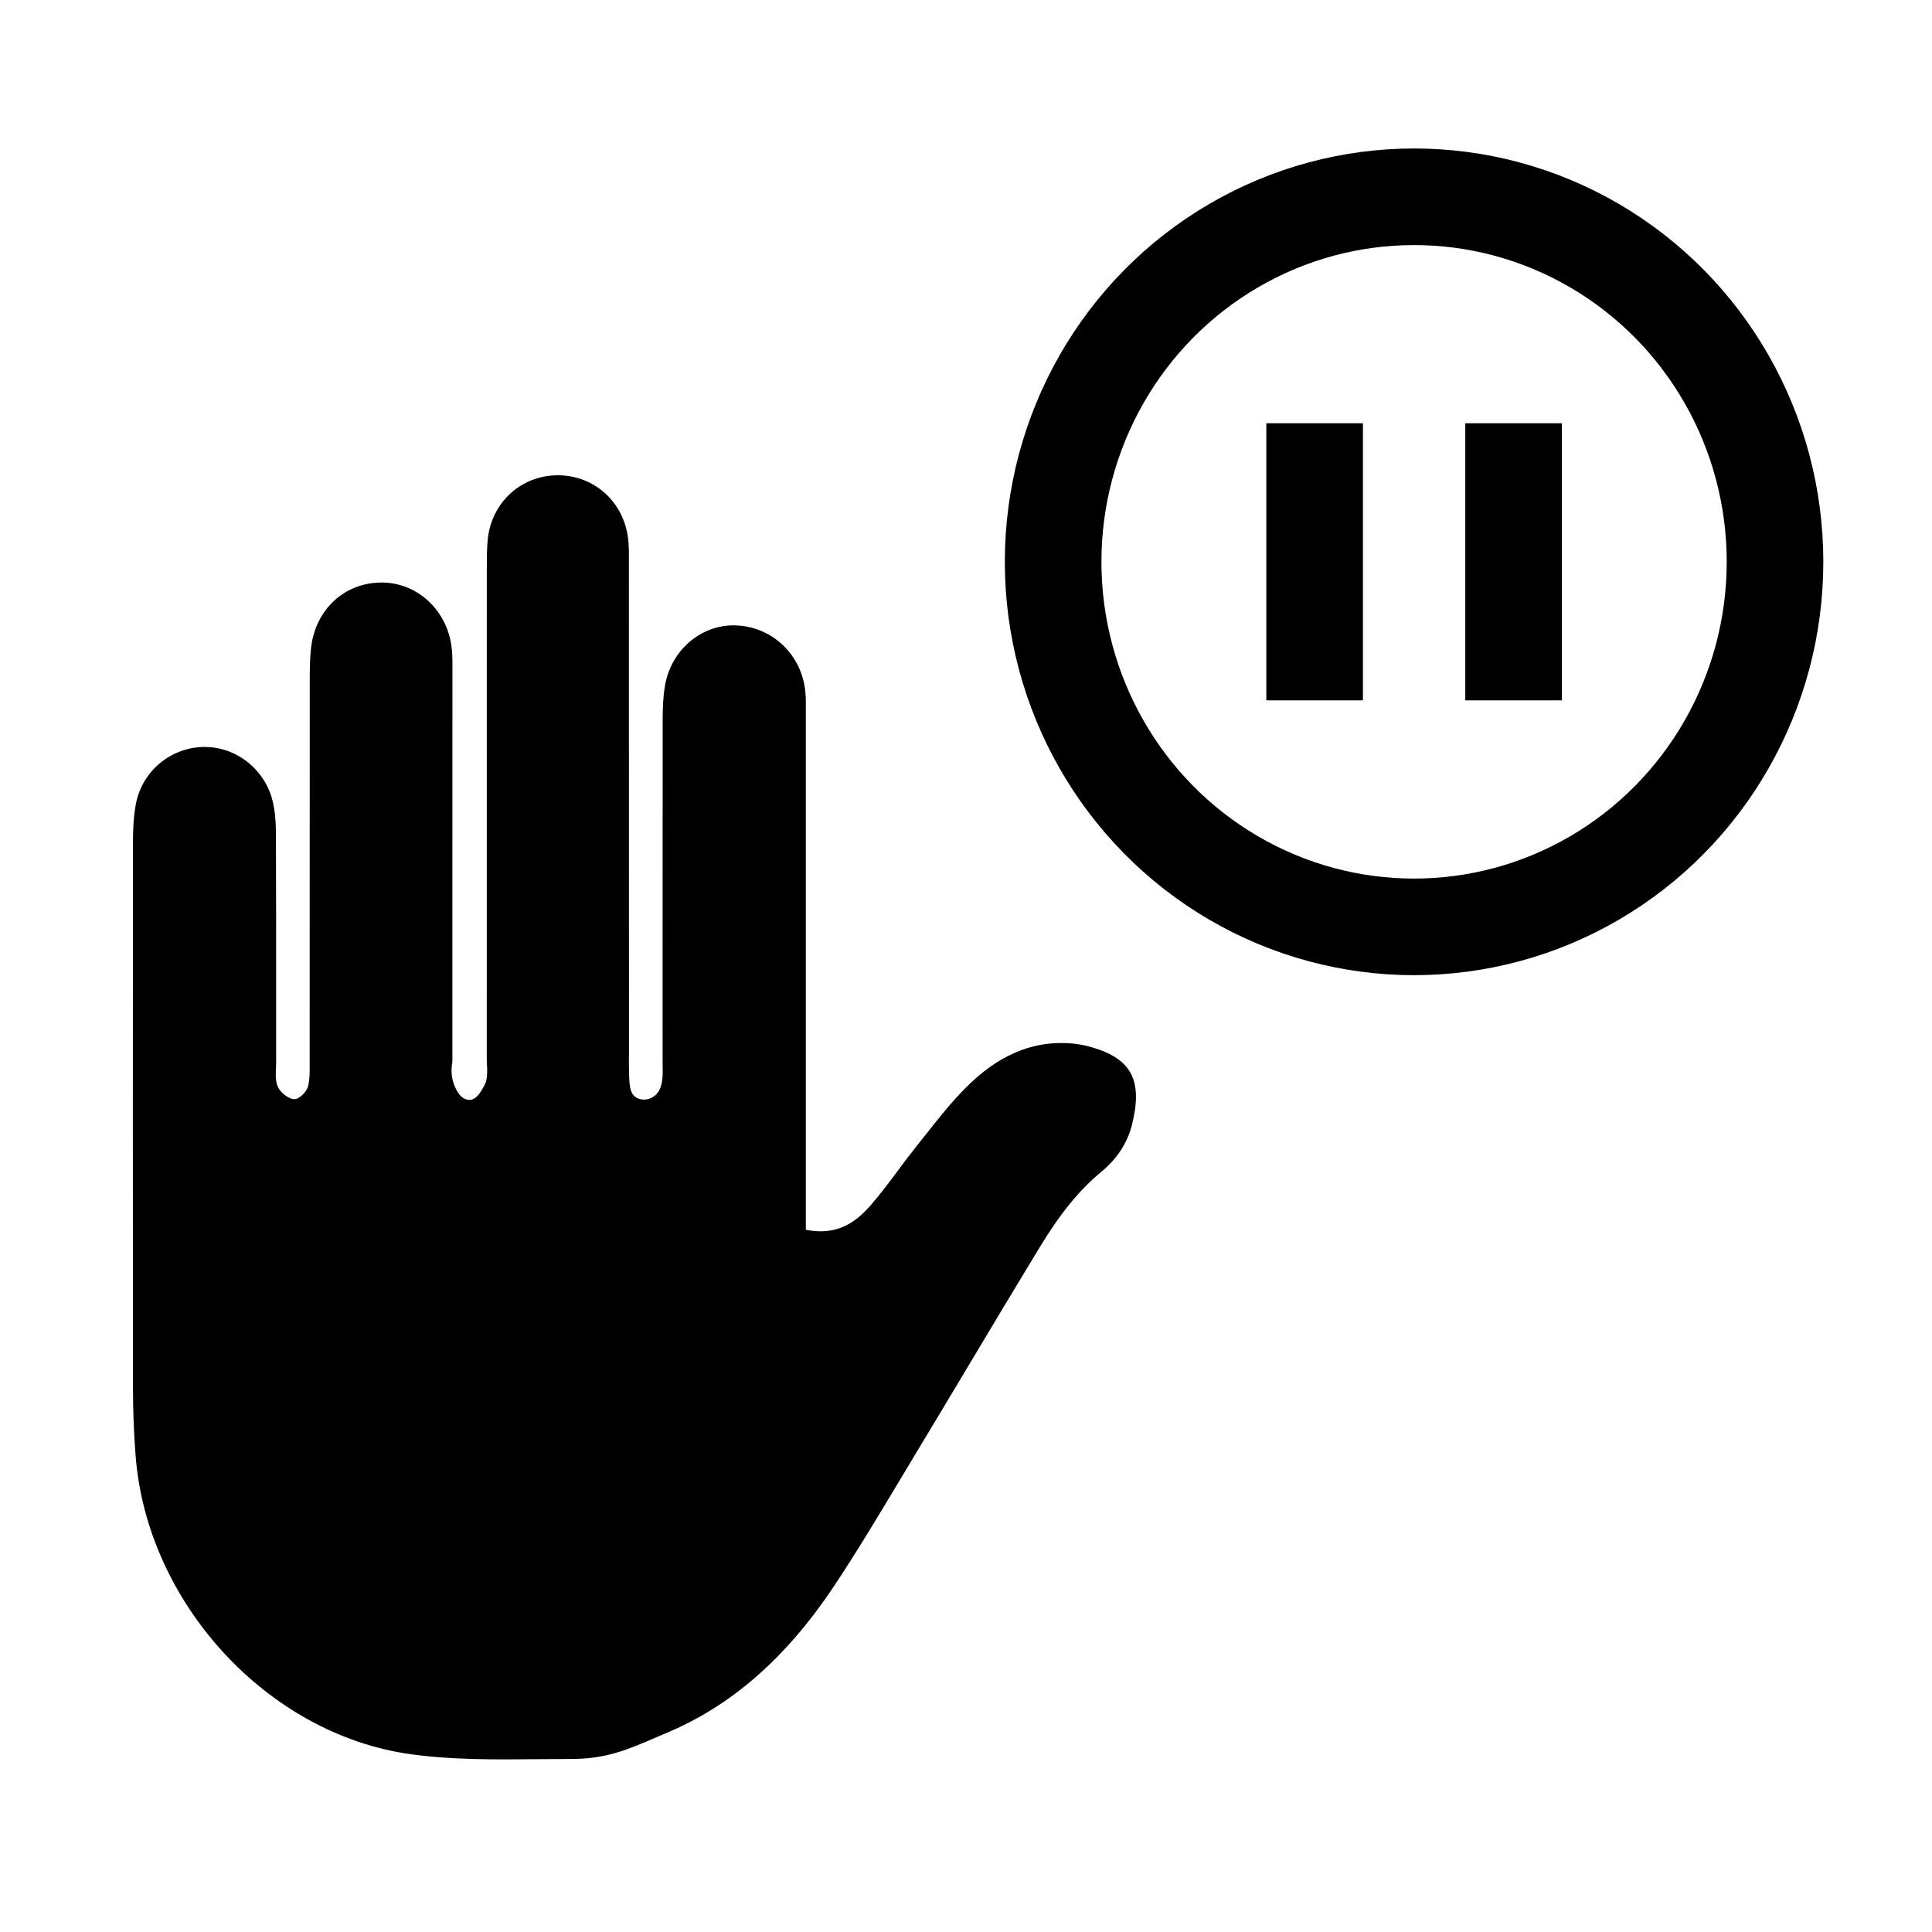 <?xml version="1.0" encoding="utf-8"?>
<!-- Generator: Adobe Illustrator 26.5.0, SVG Export Plug-In . SVG Version: 6.00 Build 0)  -->
<svg version="1.1" xmlns="http://www.w3.org/2000/svg" xmlns:xlink="http://www.w3.org/1999/xlink" x="0px" y="0px"
	 viewBox="0 0 40 40" enable-background="new 0 0 40 40" xml:space="preserve">
<g id="Outline">
</g>
<g id="Icons">
	<path d="M5.717,22.033v-1.472c0-1.105,0-2.208-0.004-3.313c-0.001-0.256-0.023-0.472-0.068-0.66
		c-0.156-0.653-0.746-1.123-1.406-1.123c-0.006,0-0.013,0-0.019,0c-0.695,0.009-1.288,0.513-1.41,1.197
		c-0.051,0.281-0.057,0.574-0.057,0.77c-0.003,3.772-0.004,7.543,0,11.315c0.001,0.477,0.019,0.942,0.054,1.384
		c0.231,3.055,2.728,5.772,5.683,6.186c0.861,0.122,1.764,0.113,2.632,0.105c0.22-0.002,0.44-0.004,0.659-0.004
		c0.011,0,0.021,0,0.031,0c0.733,0,1.152-0.181,1.788-0.454l0.231-0.099c1.329-0.564,2.45-1.549,3.428-3.013
		c0.465-0.698,0.905-1.433,1.332-2.143l0.359-0.599c0.375-0.62,0.746-1.241,1.118-1.863
		c0.486-0.814,0.974-1.627,1.466-2.437c0.426-0.7,0.82-1.181,1.279-1.559c0.315-0.261,0.531-0.593,0.623-0.962
		c0.229-0.918-0.006-1.368-0.835-1.608c-0.163-0.048-0.332-0.076-0.502-0.084c-0.758-0.037-1.445,0.263-2.1,0.919
		c-0.3,0.3-0.572,0.644-0.835,0.978l-0.208,0.262c-0.128,0.16-0.251,0.324-0.373,0.489
		c-0.172,0.231-0.349,0.468-0.54,0.69c-0.274,0.318-0.642,0.629-1.252,0.544l-0.107-0.016V14.725
		c0.001-0.13,0.003-0.261-0.009-0.39c-0.067-0.758-0.657-1.341-1.404-1.385c-0.027-0.002-0.055-0.003-0.082-0.003
		c-0.695,0-1.299,0.525-1.422,1.253c-0.04,0.232-0.046,0.471-0.047,0.674c-0.002,1.887-0.002,3.773-0.002,5.66
		l0.001,1.522c0.003,0.119,0.006,0.242-0.018,0.365c-0.021,0.109-0.078,0.254-0.23,0.315
		c-0.017,0.012-0.173,0.07-0.305-0.018c-0.117-0.077-0.134-0.214-0.142-0.483
		c-0.004-0.138-0.003-0.225-0.003-0.292l0.001-0.06l-0.001-10.263c0.001-0.161,0.002-0.329-0.019-0.486
		c-0.097-0.752-0.706-1.294-1.452-1.294c-0.006,0-0.012,0-0.018,0c-0.753,0.009-1.355,0.567-1.434,1.327
		c-0.019,0.191-0.019,0.392-0.019,0.585l-0.001,10.167c0,0.04,0.002,0.081,0.004,0.122
		c0.006,0.117,0.012,0.239-0.022,0.358c-0.013,0.042-0.033,0.079-0.048,0.103
		c-0.06,0.108-0.143,0.258-0.282,0.27c-0.224,0.011-0.326-0.302-0.345-0.365
		c-0.06-0.19-0.03-0.363-0.019-0.428l0.001-8.119c0.001-0.164,0.002-0.333-0.021-0.49
		c-0.106-0.755-0.724-1.322-1.467-1.309c-0.751,0.009-1.342,0.558-1.437,1.335
		c-0.025,0.214-0.028,0.438-0.029,0.632c-0.001,1.584-0.001,3.169-0.001,4.753l-0.001,3.249
		c0.002,0.144,0.003,0.295-0.028,0.442C6.362,22.582,6.251,22.69,6.183,22.729c-0.048,0.028-0.096,0.036-0.14,0.021
		c-0.118-0.038-0.259-0.148-0.304-0.283c-0.036-0.11-0.031-0.224-0.026-0.334
		C5.715,22.1,5.717,22.066,5.717,22.033z"/>
	
		<ellipse fill="none" stroke="#000000" stroke-width="2" stroke-miterlimit="10" cx="29.277" cy="11.632" rx="7.473" ry="7.558"/>
	<line fill="none" stroke="#000000" stroke-width="2" stroke-miterlimit="10" x1="27.218" y1="8.763" x2="27.218" y2="14.5"/>
	<line fill="none" stroke="#000000" stroke-width="2" stroke-miterlimit="10" x1="31.337" y1="8.763" x2="31.337" y2="14.5"/>
</g>
<g id="Layer_3">
</g>
</svg>
